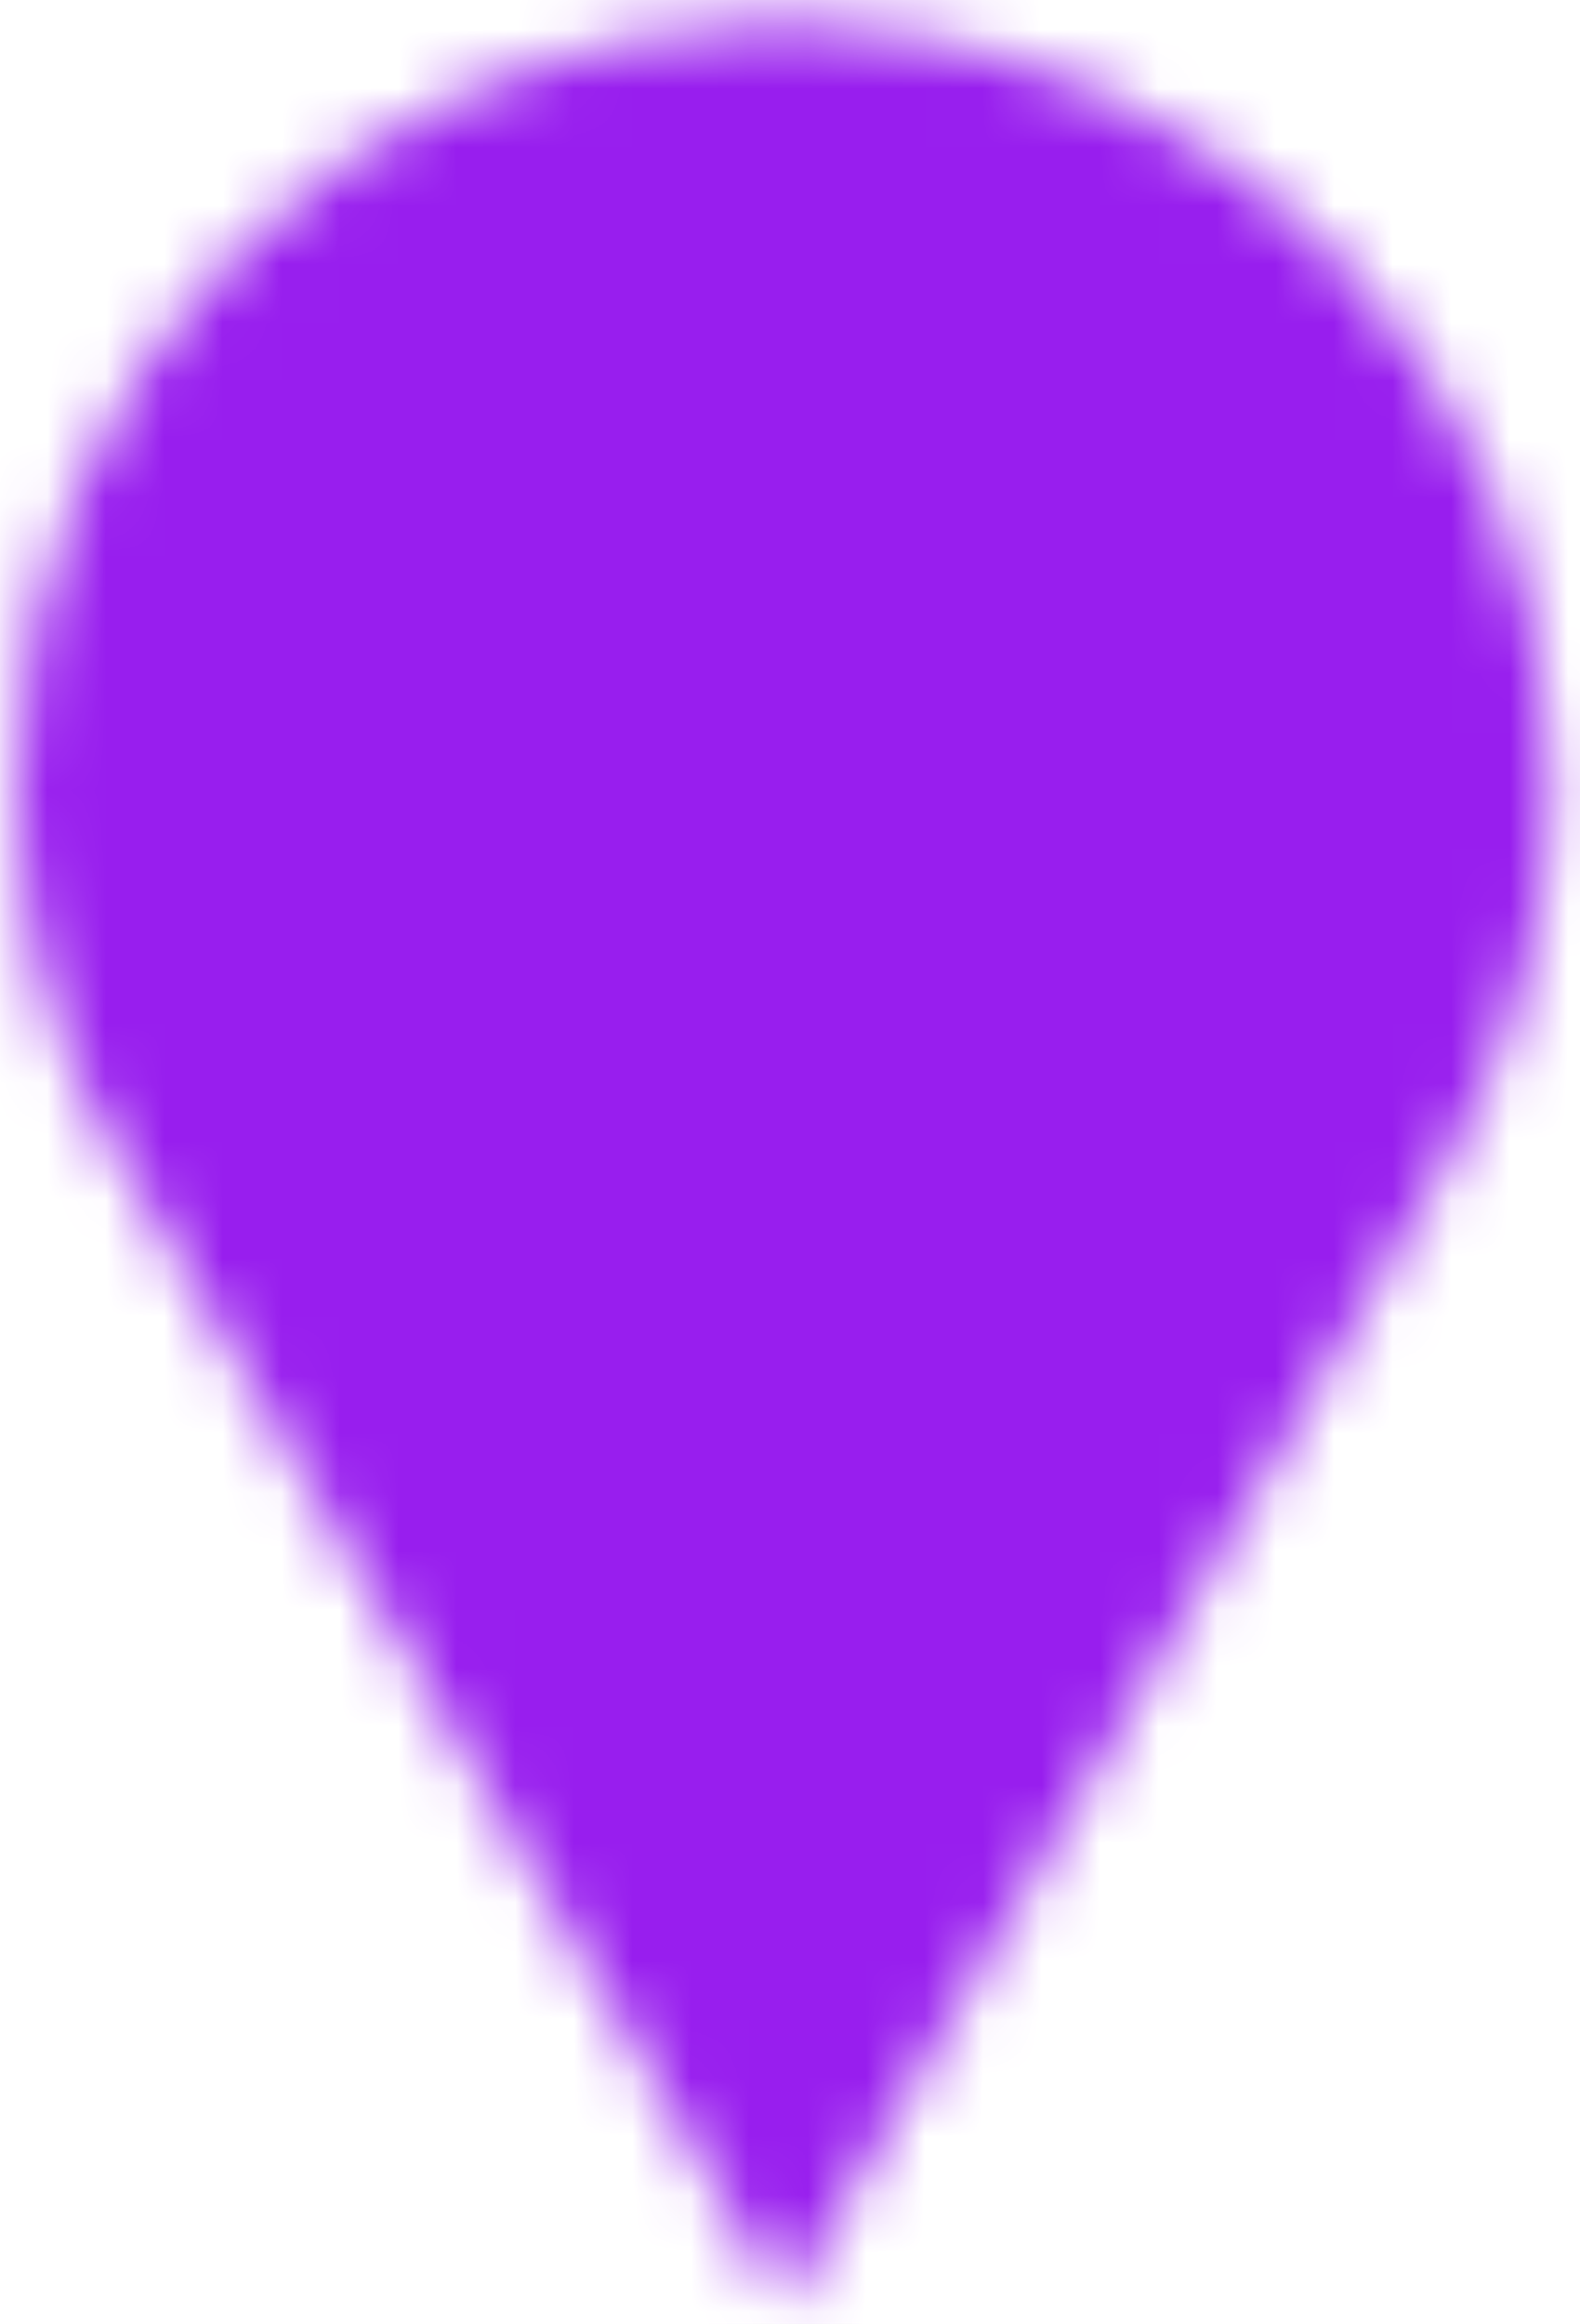<?xml version="1.0" encoding="utf-8"?>
<!-- Generator: Adobe Illustrator 19.0.1, SVG Export Plug-In . SVG Version: 6.00 Build 0)  -->
<svg version="1.1" id="Capa_1" xmlns:sketch="http://www.bohemiancoding.com/sketch/ns"
	 xmlns="http://www.w3.org/2000/svg" xmlns:xlink="http://www.w3.org/1999/xlink" x="0px" y="0px" viewBox="-279 358 27 39.7"
	 style="enable-background:new -279 358 27 39.7;" xml:space="preserve">
<style type="text/css">
	.st0{display:none;}
	.st1{display:inline;}
	.st2{display:inline;filter:url(#Adobe_OpacityMaskFilter);}
	.st3{fill:#FFFFFF;}
	.st4{display:inline;mask:url(#mask-2);fill:#981EEE;}
	.st5{filter:url(#Adobe_OpacityMaskFilter_1_);}
	.st6{mask:url(#mask-4);fill:#981EEE;}
</style>
<title>Imported Layers Copy 8</title>
<desc>Created with Sketch.</desc>
<g id="Page-1" sketch:type="MSPage">
	<g id="Buscar" transform="translate(-452, -473)" sketch:type="MSArtboardGroup">
		<g id="Imported-Layers-Copy-8" transform="translate(452, 473)" sketch:type="MSLayerGroup">
			<g id="Group-3" class="st0">
				<g id="Clip-2" class="st1">
				</g>
				<defs>
					<filter id="Adobe_OpacityMaskFilter" filterUnits="userSpaceOnUse" x="-279.7" y="358" width="54.3" height="79.9">
						<feColorMatrix  type="matrix" values="1 0 0 0 0  0 1 0 0 0  0 0 1 0 0  0 0 0 1 0"/>
					</filter>
				</defs>
				<mask maskUnits="userSpaceOnUse" x="-279.7" y="358" width="54.3" height="79.9" id="mask-2" class="st1">
					<g style="filter:url(#Adobe_OpacityMaskFilter);">
						<path id="path-1" class="st3" d="M-252.5,394.1c5,0,9.2-4.1,9.2-9.1c0-5-4.1-9.1-9.2-9.1c-5,0-9.2,4.1-9.2,9.1
							C-261.7,390-257.6,394.1-252.5,394.1L-252.5,394.1z M-252.5,359c-14.4,0-26.2,11.6-26.2,26c0,4.7,1.3,9.2,3.5,13l22.6,39
							l22.6-39c2.2-3.8,3.5-8.3,3.5-13C-226.3,370.6-238.1,359-252.5,359L-252.5,359z"/>
					</g>
				</mask>
				<path id="Fill-1" sketch:type="MSShapeGroup" class="st4" d="M-279.7,358h54.3v79.9h-54.3V358z"/>
			</g>
			<g id="Group-6">
				<g id="Clip-5" class="st0">
				</g>
				<defs>
					<filter id="Adobe_OpacityMaskFilter_1_" filterUnits="userSpaceOnUse" x="-279.7" y="358" width="54.4" height="79.9">
						<feColorMatrix  type="matrix" values="1 0 0 0 0  0 1 0 0 0  0 0 1 0 0  0 0 0 1 0"/>
					</filter>
				</defs>
				<mask maskUnits="userSpaceOnUse" x="-279.7" y="358" width="54.4" height="79.9" id="mask-4">
					<g class="st5">
						<path id="path-3" class="st3" d="M-265.9,358.4c-7.1,0.2-12.8,5.9-12.8,13c0,2.4,0.6,4.6,1.8,6.5l11.3,19.5l11.3-19.5
							c1.1-1.9,1.8-4.1,1.8-6.5c0-7.1-5.7-12.8-12.8-13H-265.9L-265.9,358.4z M-265.6,375.9c2.5,0,4.6-2,4.6-4.5
							c0-2.5-2.1-4.5-4.6-4.5c-2.5,0-4.6,2-4.6,4.5C-270.2,373.9-268.1,375.9-265.6,375.9L-265.6,375.9z"/>
					</g>
					<circle cx="-265.6" cy="371.4" r="4.7"/>
				</mask>
				<path id="Fill-4" sketch:type="MSShapeGroup" class="st6" d="M-279.7,358h54.4v79.9h-54.4V358z"/>
			</g>
		</g>
	</g>
</g>
</svg>
